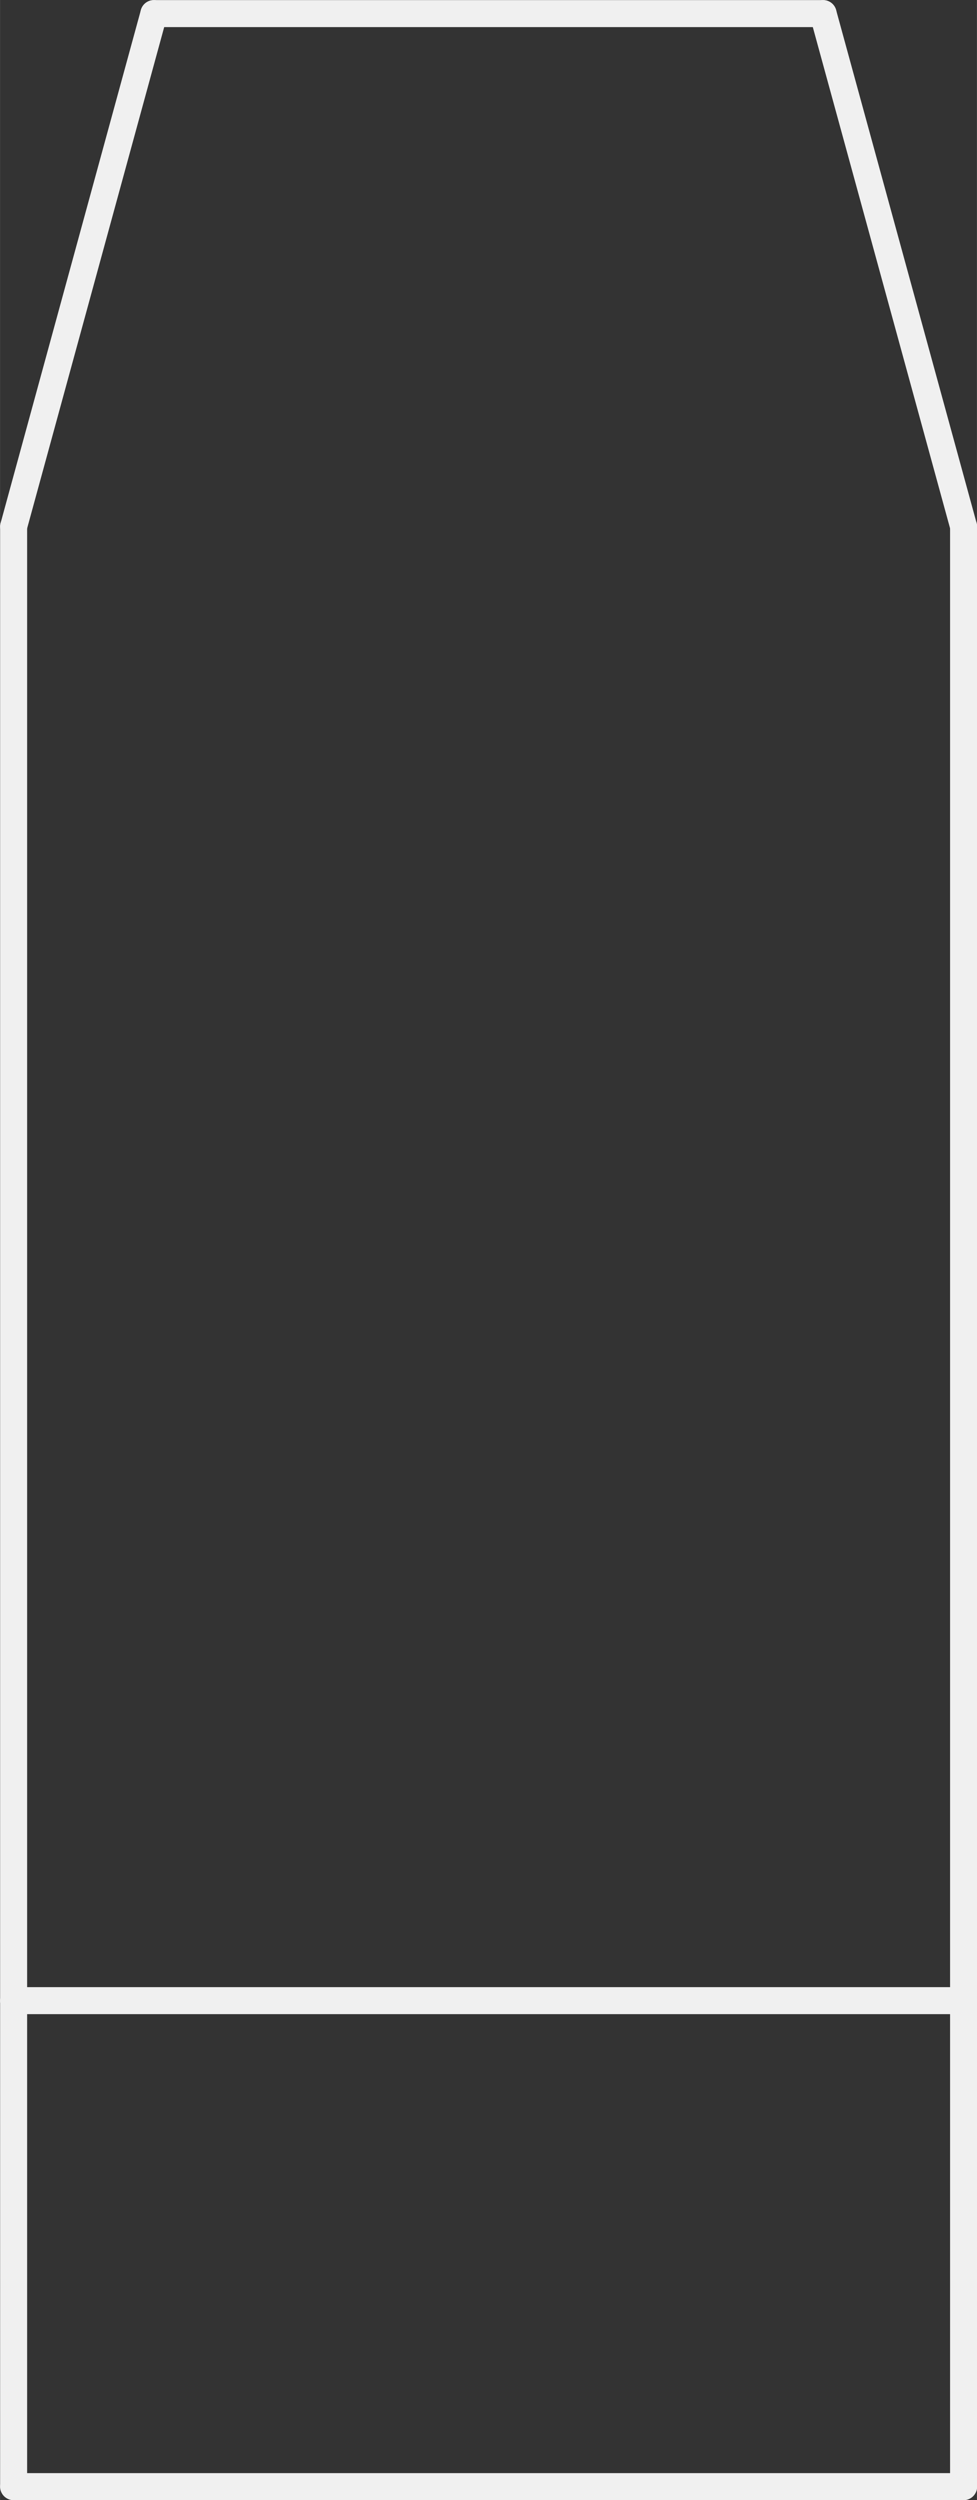<?xml version='1.0' encoding='UTF-8' standalone='no'?>
<!-- Created with Fritzing (http://www.fritzing.org/) -->
<svg xmlns:svg='http://www.w3.org/2000/svg' xmlns='http://www.w3.org/2000/svg' version='1.2' baseProfile='tiny' x='0in' y='0in' width='0.181in' height='0.463in' viewBox='0 0 4.597 11.76' >
<rect x="0" y="0" width="4.597" height="11.76" fill="#333333" stroke="none"/>
<g id='copper1'>
<g id='copper0'>
</g>
</g>
<g id='silkscreen'>
<line x1='0.064' y1='11.697' x2='4.534' y2='11.697' stroke='#f0f0f0' stroke-width='0.127' stroke-linecap='round'/>
<line x1='0.064' y1='11.697' x2='0.064' y2='9.411' stroke='#f0f0f0' stroke-width='0.127' stroke-linecap='round'/>
<line x1='0.064' y1='9.411' x2='0.064' y2='2.477' stroke='#f0f0f0' stroke-width='0.127' stroke-linecap='round'/>
<line x1='0.724' y1='0.064' x2='3.873' y2='0.064' stroke='#f0f0f0' stroke-width='0.127' stroke-linecap='round'/>
<line x1='4.534' y1='2.477' x2='4.534' y2='9.411' stroke='#f0f0f0' stroke-width='0.127' stroke-linecap='round'/>
<line x1='4.534' y1='9.411' x2='4.534' y2='11.697' stroke='#f0f0f0' stroke-width='0.127' stroke-linecap='round'/>
<line x1='0.064' y1='9.411' x2='4.534' y2='9.411' stroke='#f0f0f0' stroke-width='0.127' stroke-linecap='round'/>
<line x1='0.724' y1='0.064' x2='0.064' y2='2.477' stroke='#f0f0f0' stroke-width='0.127' stroke-linecap='round'/>
<line x1='3.873' y1='0.064' x2='4.534' y2='2.477' stroke='#f0f0f0' stroke-width='0.127' stroke-linecap='round'/>
</g>
</svg>